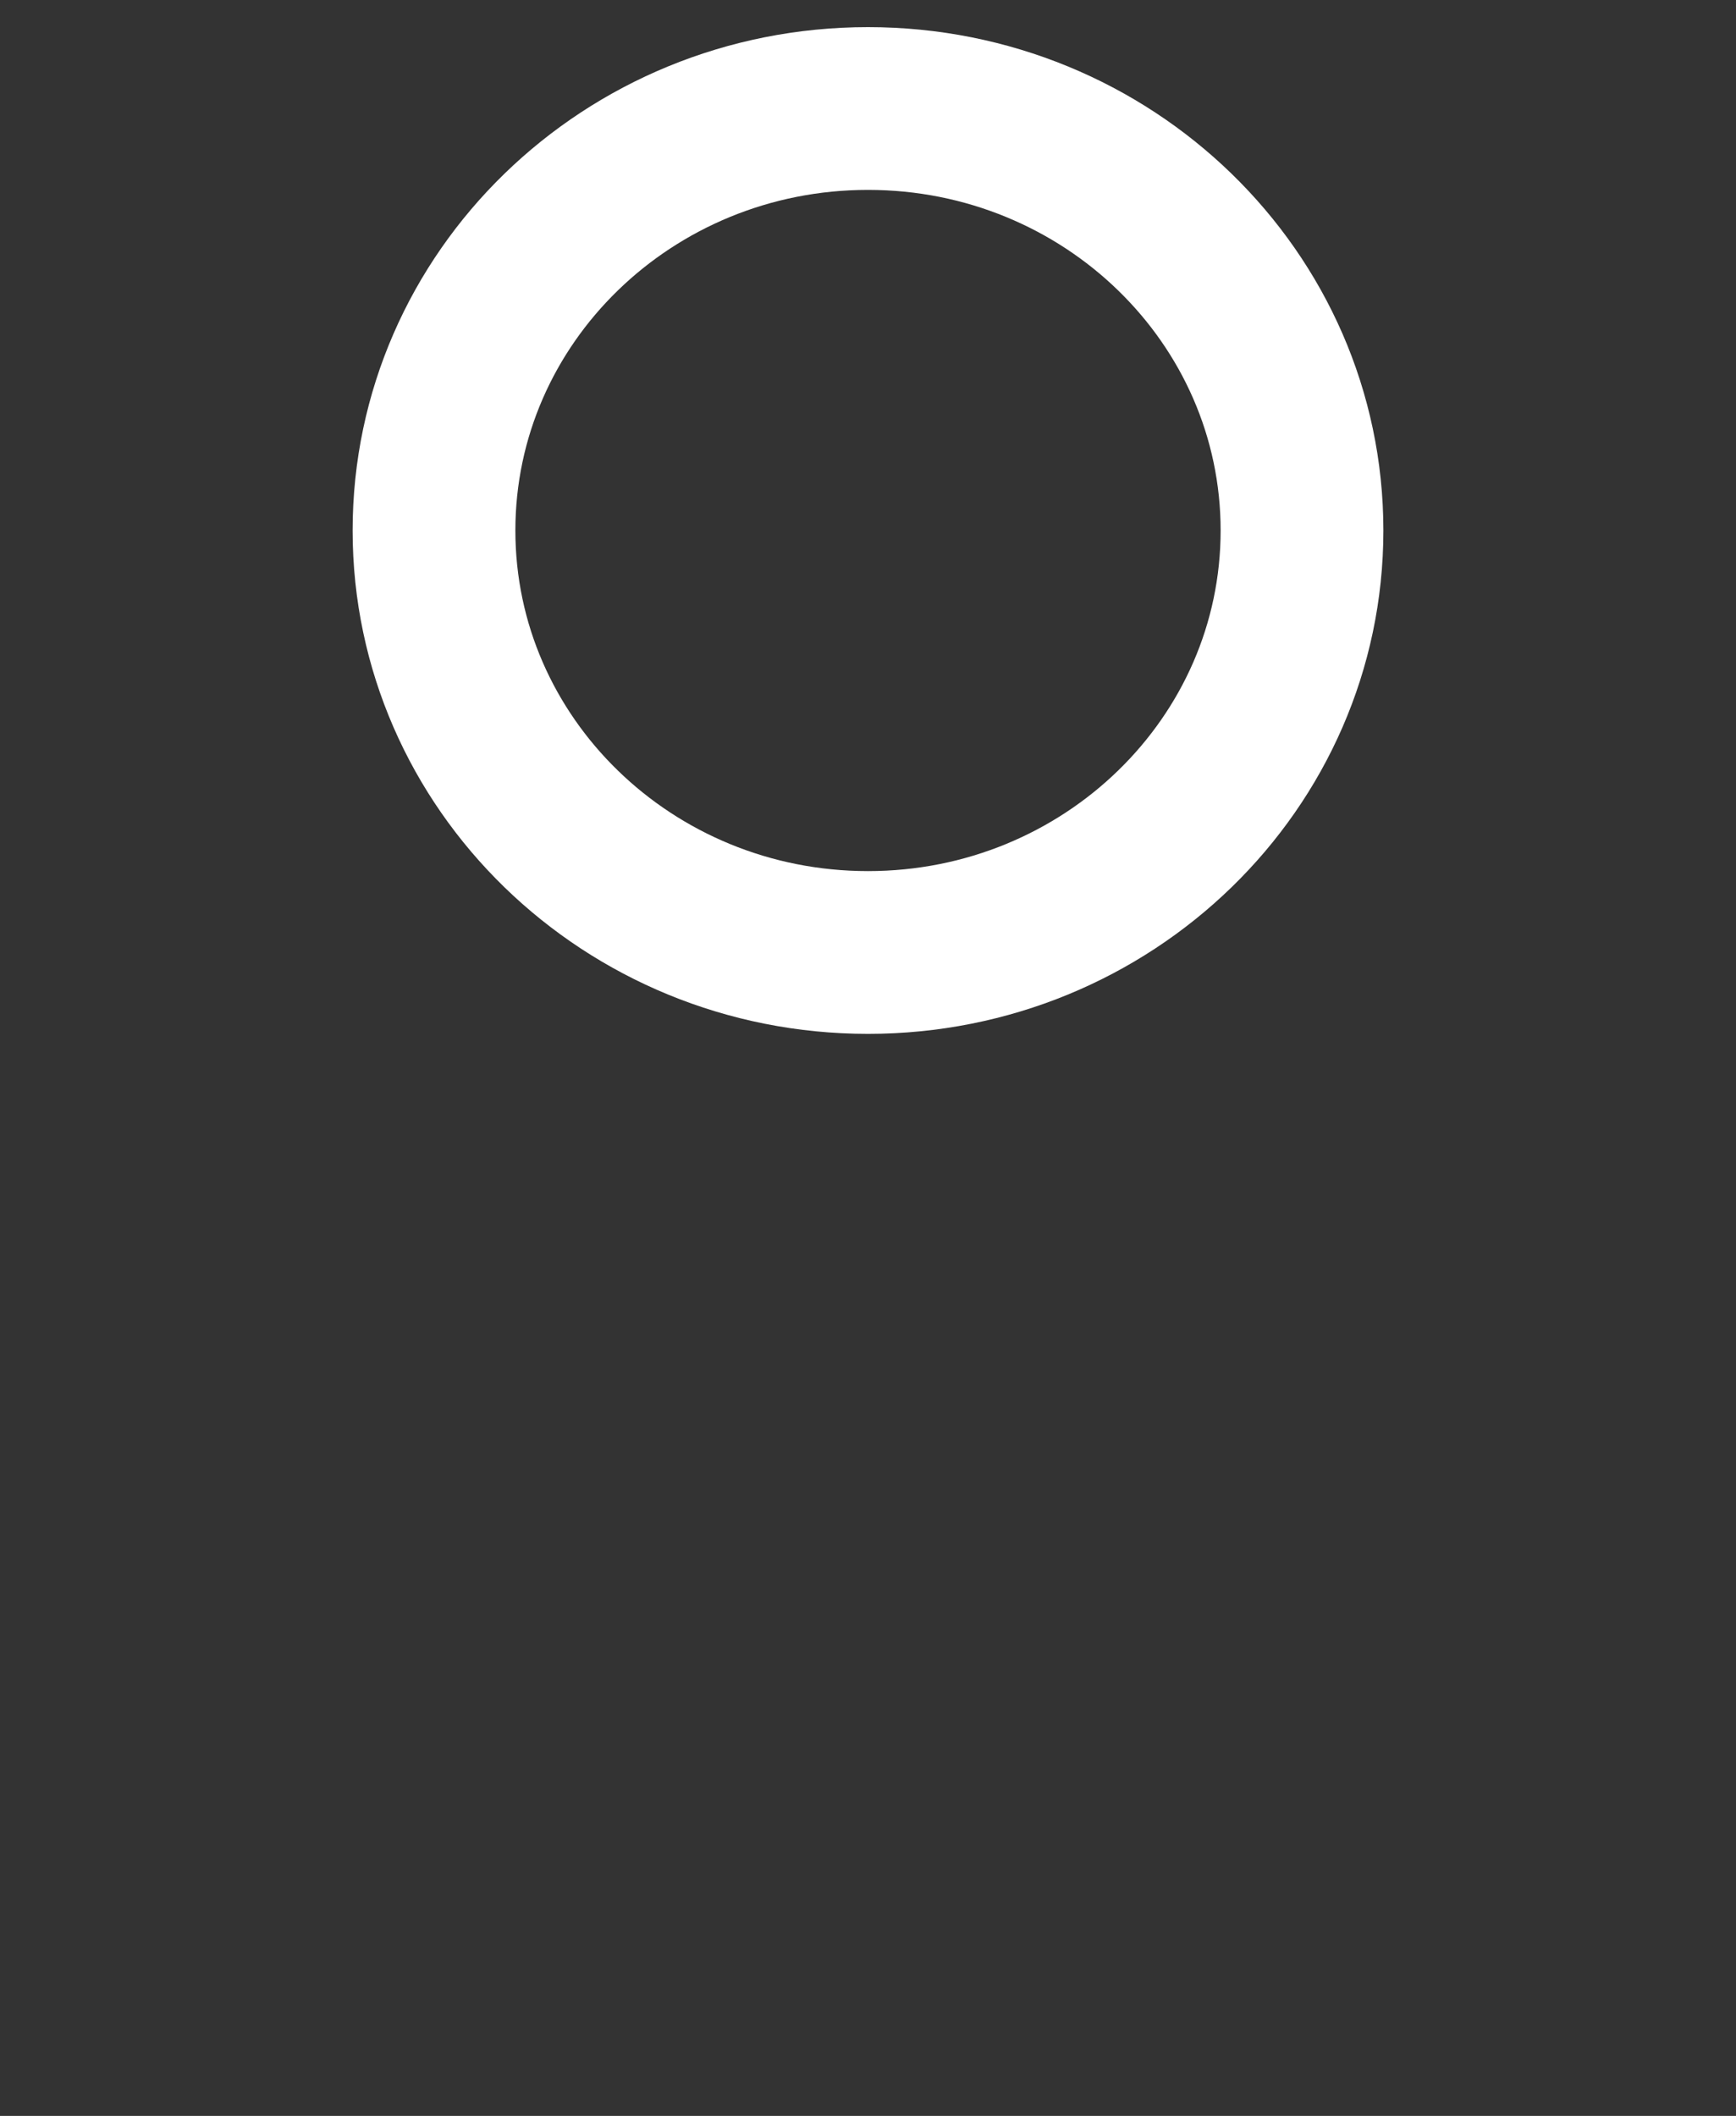 <svg width="32" height="39" viewBox="0 0 32 39" fill="none" xmlns="http://www.w3.org/2000/svg">
    <rect x="0" y="0" width="32" height="39" fill="#333333" stroke="none"/>
    <path d="M8 9.778C8 14.073 11.582 17.556 16 17.556C20.418 17.556 24 14.073 24 9.778C24 5.482 20.418 2 16 2C11.582 2 8 5.482 8 9.778Z" stroke="white" stroke-width="3" stroke-linecap="round" stroke-linejoin="round"/>
</svg>

